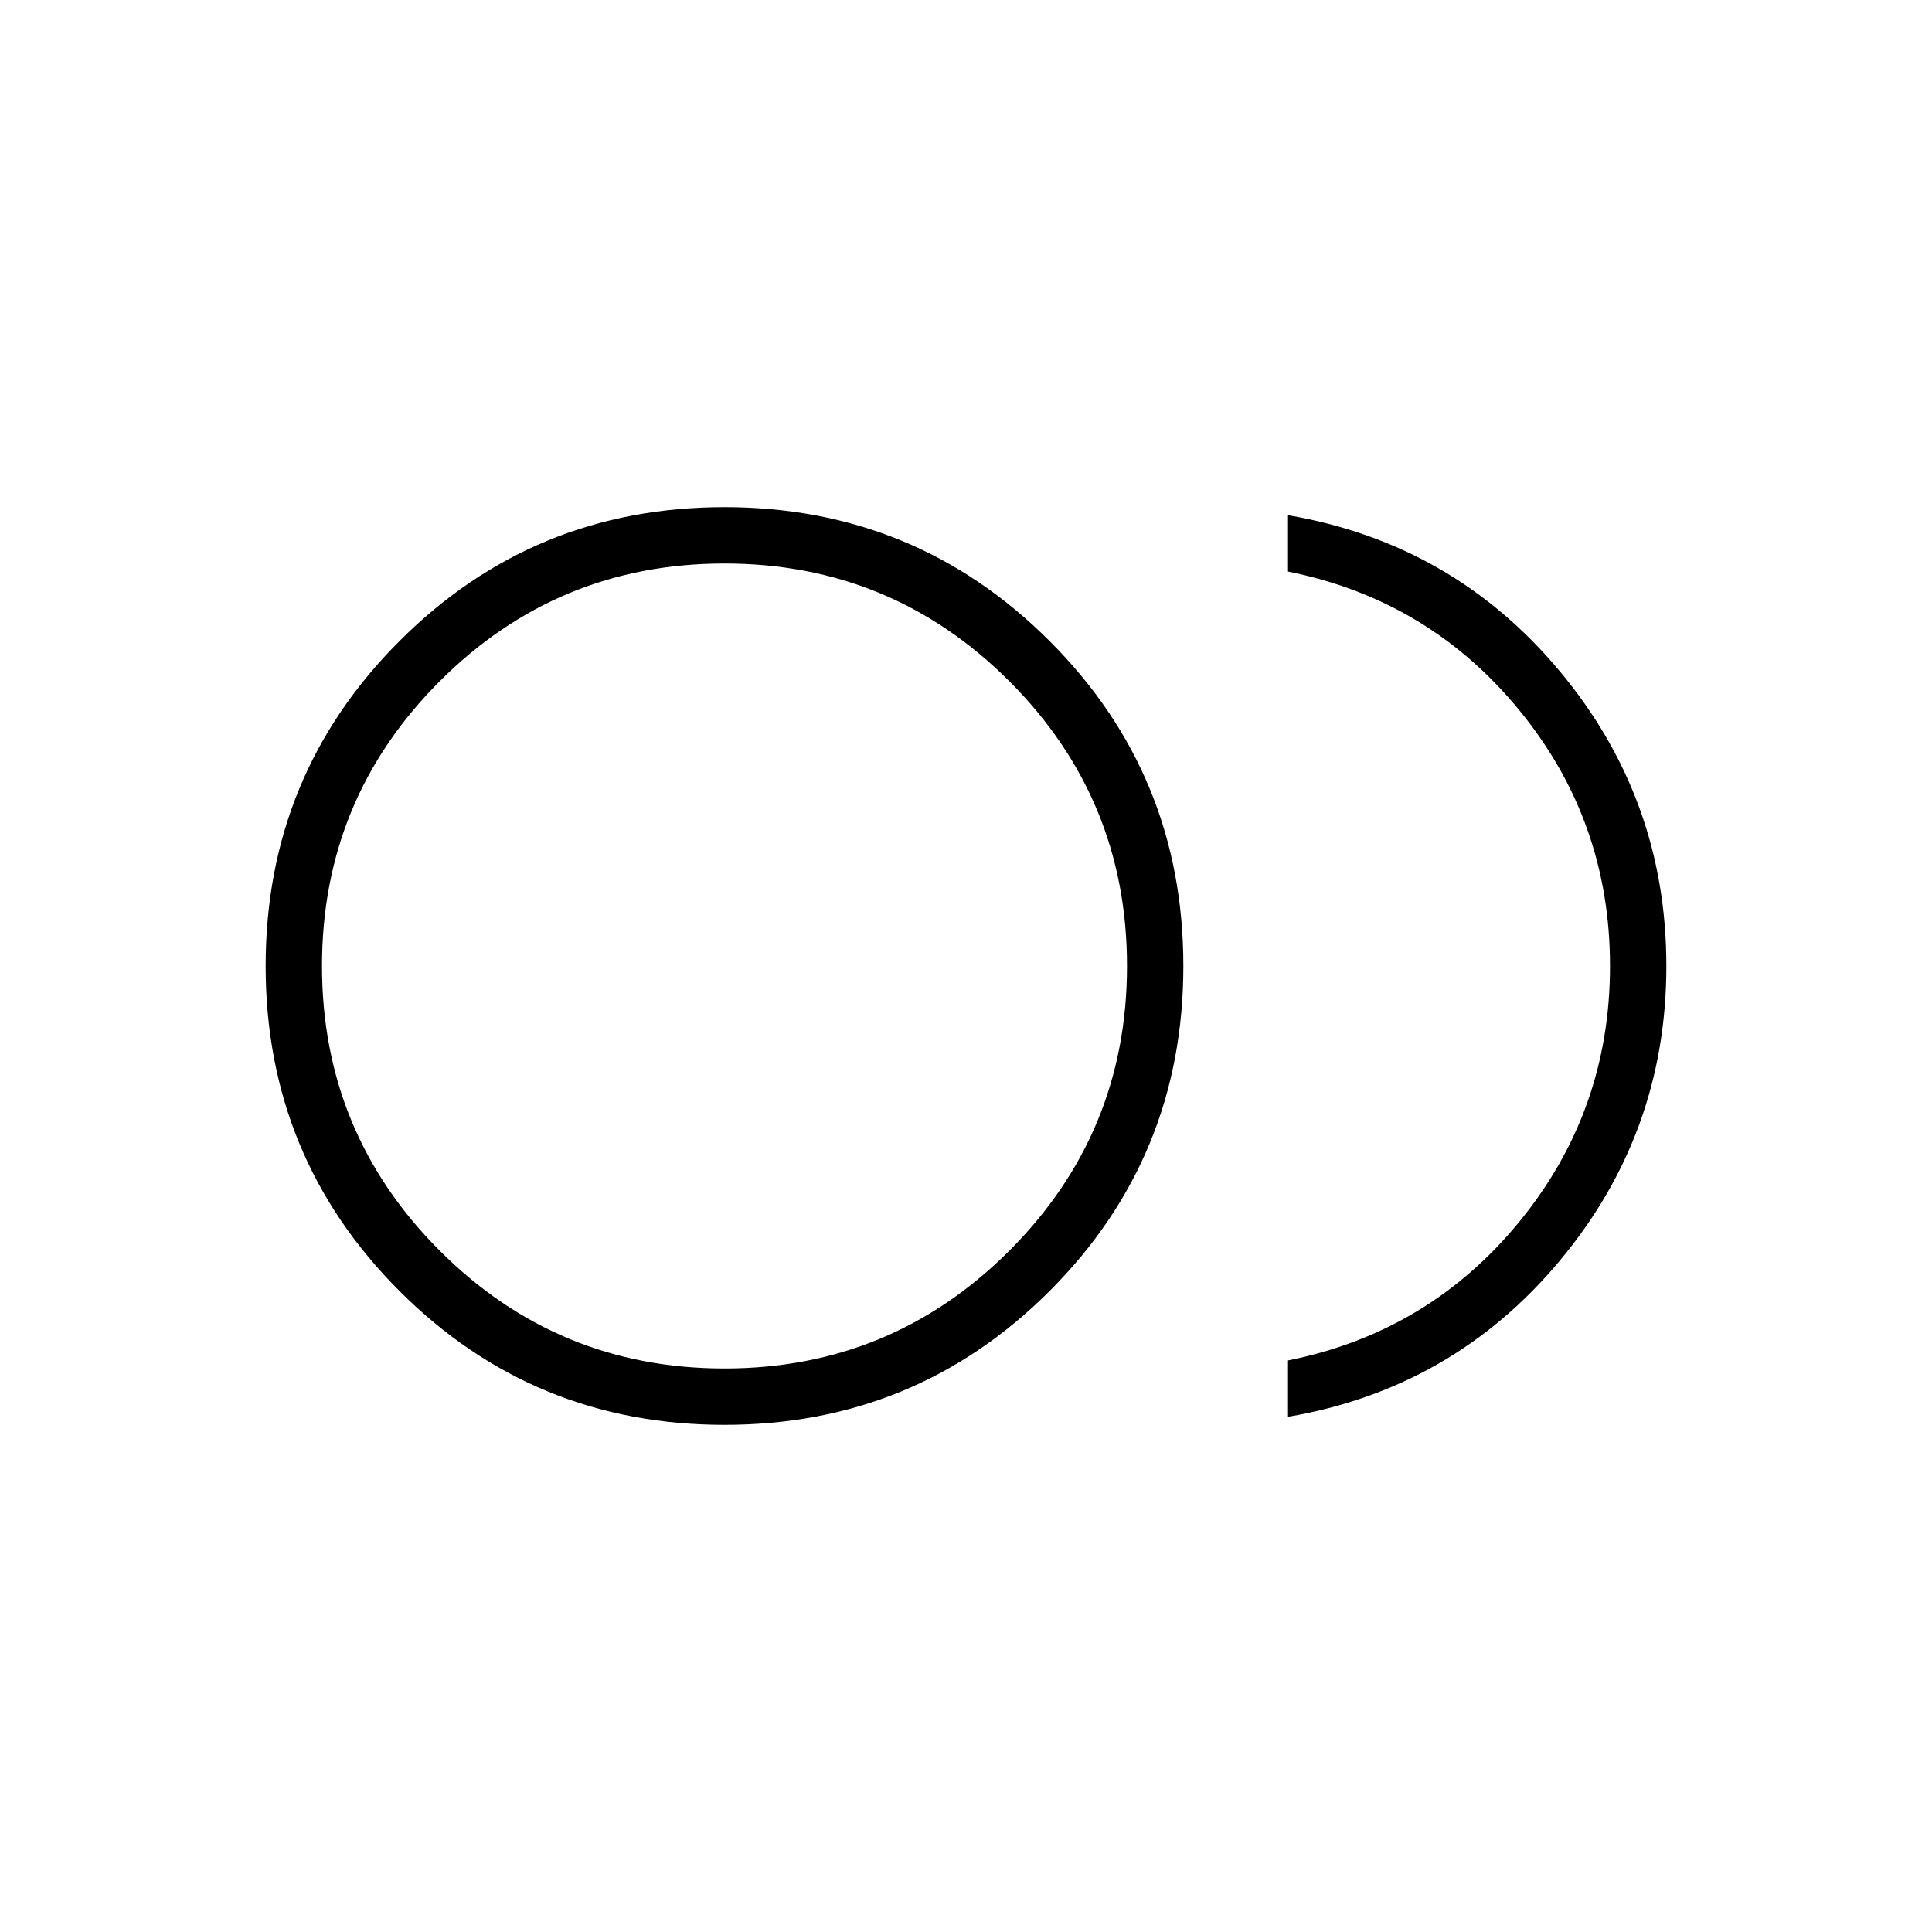 <svg xmlns="http://www.w3.org/2000/svg" height="24" width="24"><path d="M9 17.7Q6.625 17.7 4.963 16.038Q3.3 14.375 3.3 12Q3.3 9.625 4.963 7.963Q6.625 6.3 9 6.3Q11.375 6.3 13.038 7.963Q14.7 9.625 14.7 12Q14.7 14.375 13.038 16.038Q11.375 17.7 9 17.7ZM9 12Q9 12 9 12Q9 12 9 12Q9 12 9 12Q9 12 9 12Q9 12 9 12Q9 12 9 12Q9 12 9 12Q9 12 9 12ZM16 17.6V16.9Q17.75 16.55 18.875 15.175Q20 13.8 20 12Q20 10.2 18.875 8.825Q17.75 7.45 16 7.1V6.4Q18.05 6.75 19.375 8.337Q20.7 9.925 20.7 12Q20.7 14.075 19.375 15.662Q18.05 17.25 16 17.6ZM9 17Q11.075 17 12.538 15.537Q14 14.075 14 12Q14 9.925 12.538 8.462Q11.075 7 9 7Q6.925 7 5.463 8.462Q4 9.925 4 12Q4 14.075 5.463 15.537Q6.925 17 9 17Z"/></svg>